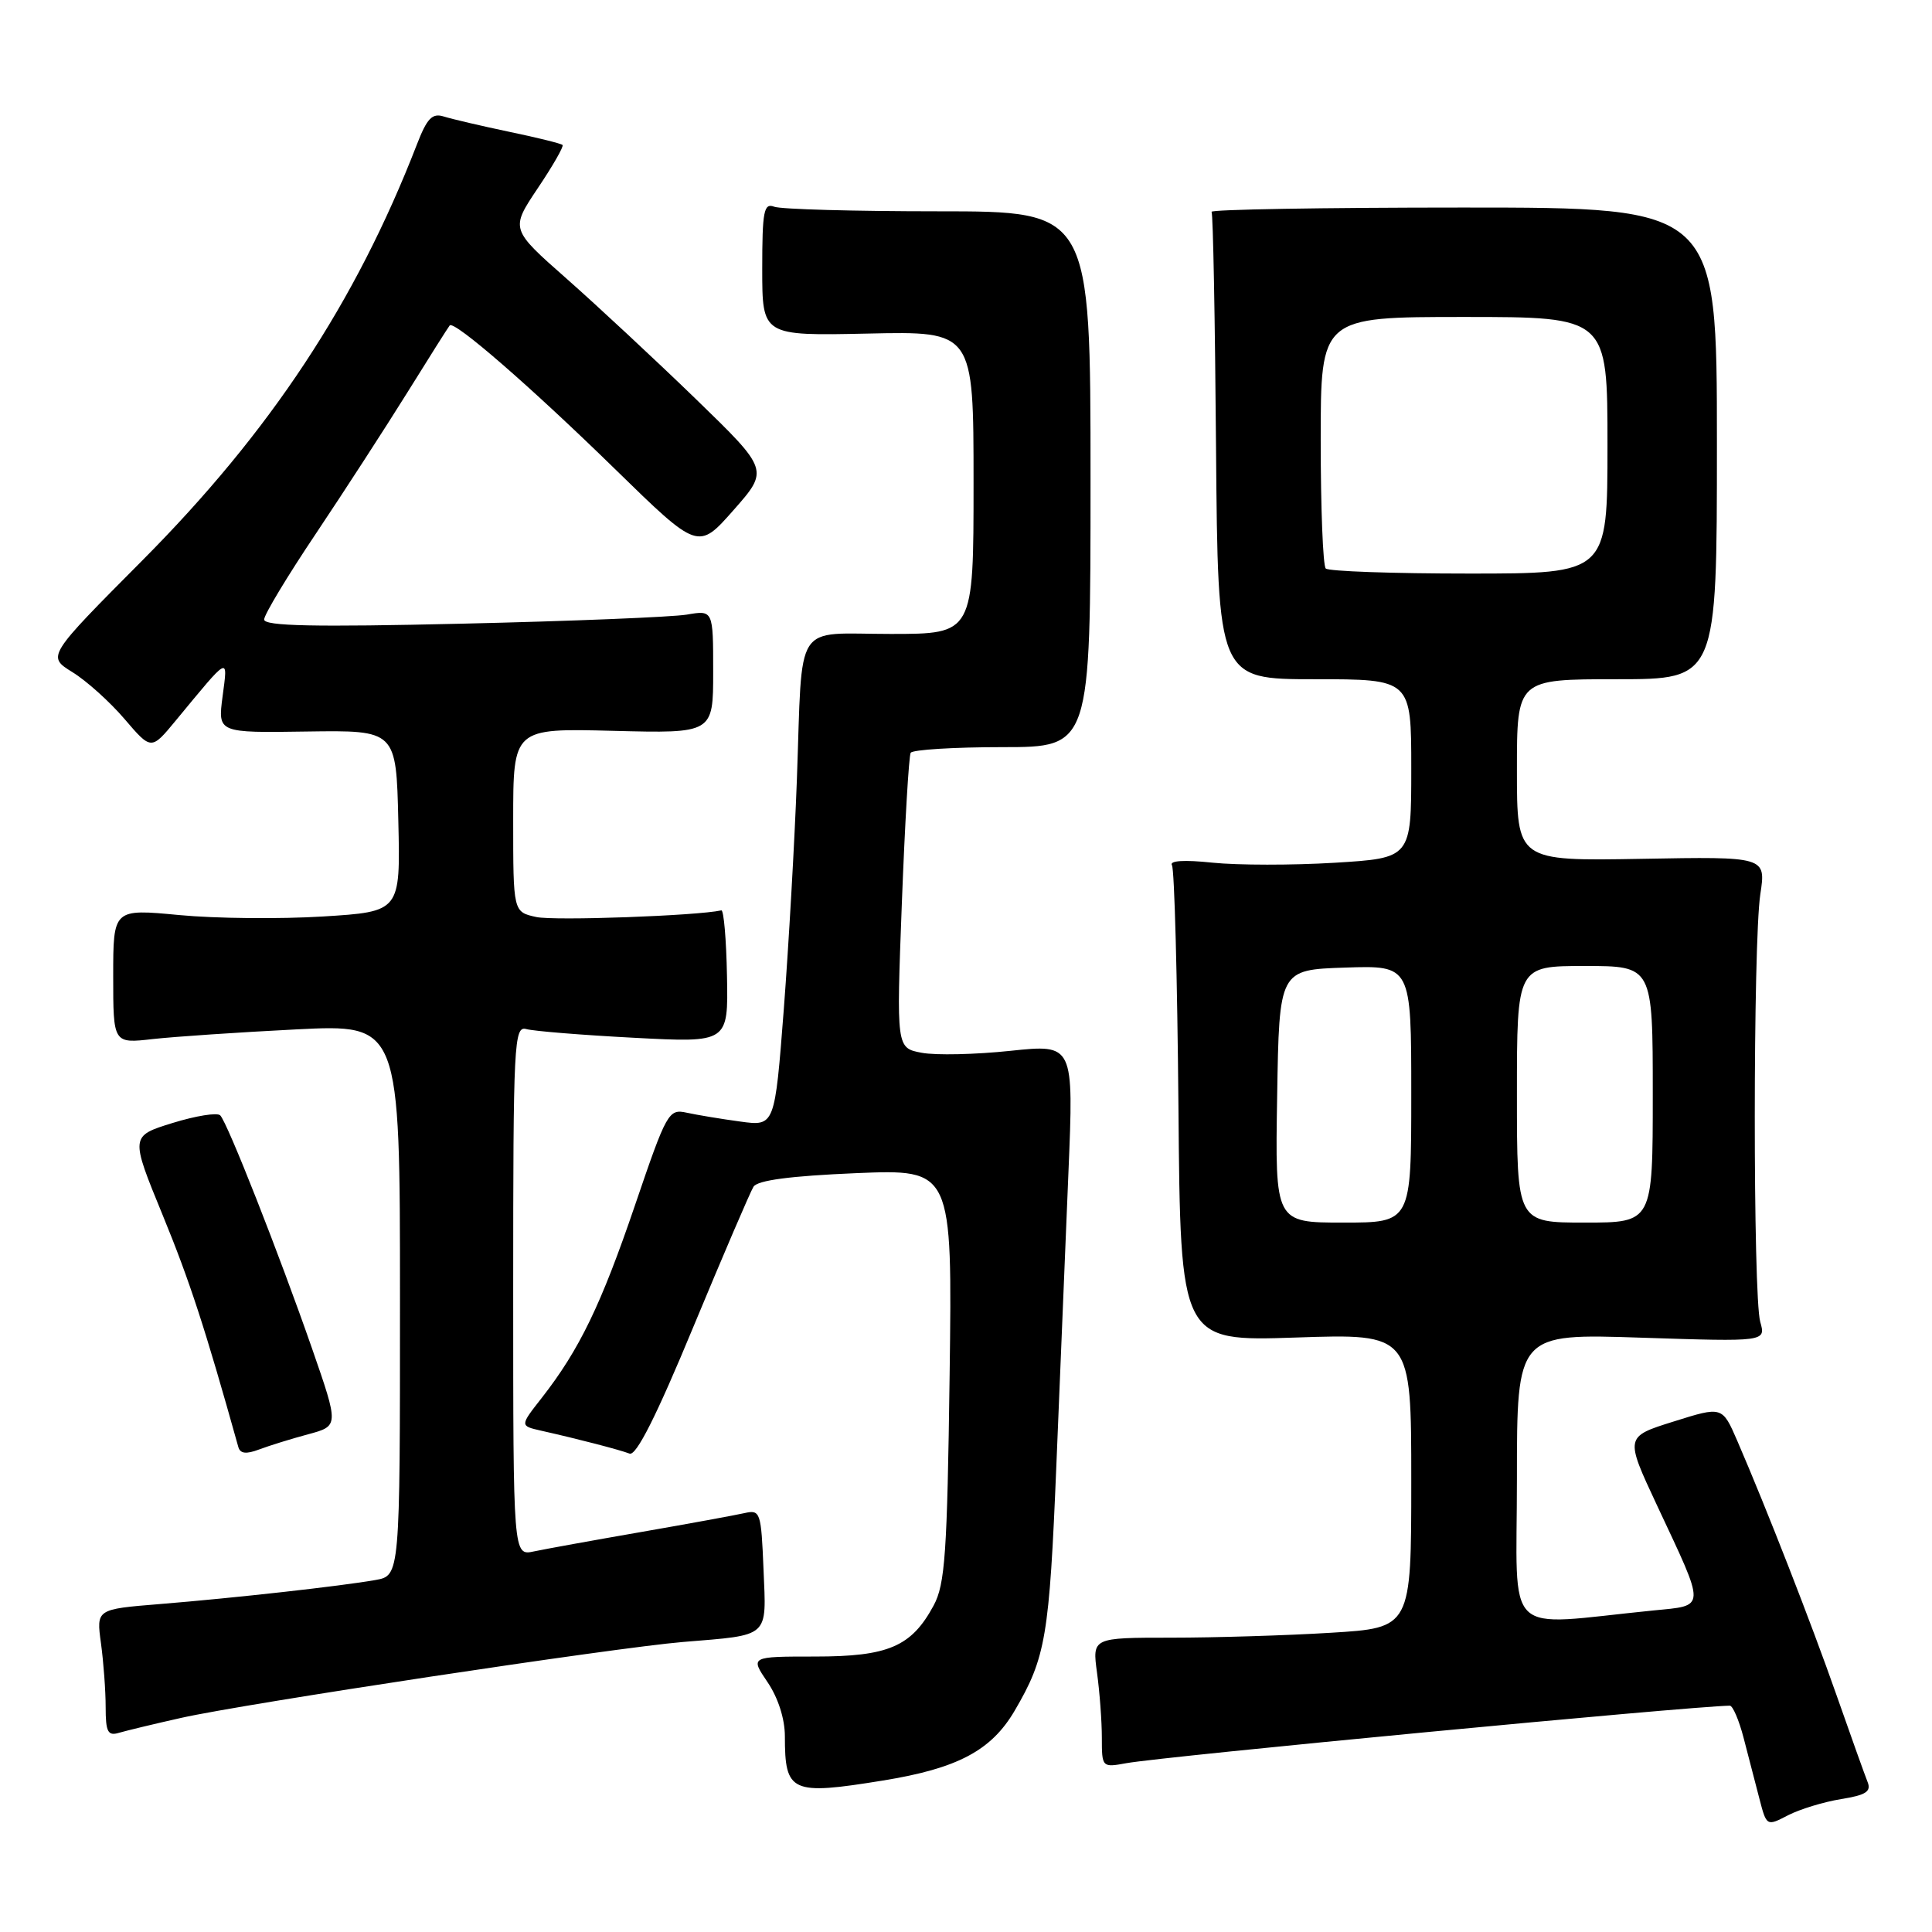 <?xml version="1.0" encoding="UTF-8" standalone="no"?>
<!DOCTYPE svg PUBLIC "-//W3C//DTD SVG 1.1//EN" "http://www.w3.org/Graphics/SVG/1.1/DTD/svg11.dtd" >
<svg xmlns="http://www.w3.org/2000/svg" xmlns:xlink="http://www.w3.org/1999/xlink" version="1.1" viewBox="0 0 256 256">
 <g >
 <path fill="currentColor"
d=" M 243.95 238.39 C 247.25 237.86 247.98 237.39 247.46 236.11 C 247.11 235.23 245.25 230.05 243.35 224.62 C 239.94 214.90 234.09 199.92 230.20 190.92 C 228.21 186.33 228.21 186.33 221.76 188.36 C 215.31 190.38 215.31 190.38 219.55 199.44 C 226.10 213.42 226.13 212.69 219.03 213.40 C 198.87 215.41 201.00 217.47 201.00 195.95 C 201.00 176.70 201.00 176.70 217.49 177.25 C 233.99 177.79 233.99 177.79 233.24 175.15 C 232.27 171.68 232.28 124.97 233.25 118.50 C 234.01 113.50 234.01 113.50 217.50 113.80 C 201.00 114.09 201.00 114.09 201.00 102.05 C 201.00 90.00 201.00 90.00 214.25 90.00 C 227.50 90.00 227.50 90.00 227.50 58.75 C 227.50 27.50 227.50 27.50 193.85 27.50 C 175.34 27.50 160.35 27.76 160.54 28.07 C 160.74 28.38 161.00 42.44 161.13 59.32 C 161.38 90.00 161.38 90.00 174.19 90.00 C 187.00 90.00 187.00 90.00 187.00 101.85 C 187.00 113.70 187.00 113.70 176.84 114.32 C 171.25 114.66 163.98 114.65 160.68 114.31 C 156.89 113.91 154.91 114.04 155.29 114.65 C 155.62 115.19 156.00 129.60 156.15 146.68 C 156.41 177.74 156.41 177.74 171.70 177.23 C 187.00 176.71 187.00 176.71 187.00 196.20 C 187.00 215.70 187.00 215.70 176.34 216.35 C 170.48 216.71 160.97 217.00 155.21 217.00 C 144.73 217.00 144.73 217.00 145.36 221.64 C 145.71 224.19 146.00 228.07 146.00 230.25 C 146.00 234.19 146.03 234.22 149.25 233.63 C 154.23 232.73 223.64 226.11 229.21 226.01 C 229.60 226.01 230.42 227.91 231.03 230.25 C 231.64 232.59 232.57 236.19 233.11 238.26 C 234.08 242.00 234.08 242.01 236.93 240.53 C 238.51 239.72 241.66 238.76 243.95 238.39 Z  M 116.99 235.93 C 126.88 234.33 131.35 231.96 134.44 226.69 C 138.58 219.62 139.04 216.91 139.98 194.00 C 140.46 182.18 141.18 164.82 141.57 155.43 C 142.28 138.36 142.28 138.36 133.89 139.24 C 129.28 139.73 123.99 139.85 122.14 139.50 C 118.77 138.87 118.77 138.87 119.50 119.68 C 119.90 109.13 120.43 100.16 120.67 99.75 C 120.92 99.34 126.38 99.00 132.81 99.00 C 144.50 99.00 144.50 99.00 144.50 63.50 C 144.50 28.00 144.50 28.00 124.33 28.00 C 113.24 28.00 103.45 27.73 102.58 27.39 C 101.21 26.87 101.00 27.98 101.00 35.64 C 101.00 44.50 101.00 44.50 115.00 44.20 C 129.00 43.89 129.00 43.89 129.00 63.95 C 129.00 84.00 129.00 84.00 118.02 84.00 C 105.02 84.00 106.37 81.91 105.59 103.33 C 105.29 111.49 104.51 125.16 103.86 133.70 C 102.66 149.24 102.66 149.24 98.08 148.61 C 95.56 148.27 92.38 147.74 91.00 147.44 C 88.59 146.91 88.34 147.37 84.14 159.70 C 79.63 172.94 76.77 178.84 71.79 185.22 C 68.88 188.93 68.88 188.93 71.69 189.57 C 76.64 190.68 82.09 192.10 83.42 192.61 C 84.30 192.95 86.98 187.64 91.88 175.80 C 95.83 166.29 99.41 157.94 99.84 157.25 C 100.37 156.39 104.74 155.82 113.41 155.45 C 126.19 154.92 126.19 154.92 125.83 182.21 C 125.51 205.85 125.23 209.93 123.71 212.74 C 120.77 218.19 117.71 219.50 107.99 219.50 C 99.40 219.50 99.40 219.50 101.70 222.89 C 103.10 224.95 104.00 227.76 104.00 230.06 C 104.00 237.53 104.83 237.90 116.99 235.93 Z  M 24.00 227.63 C 32.40 225.74 81.39 218.33 90.50 217.57 C 102.11 216.61 101.55 217.11 101.17 207.95 C 100.86 200.38 100.75 200.02 98.67 200.49 C 97.48 200.76 91.33 201.89 85.00 202.99 C 78.67 204.09 72.26 205.25 70.75 205.57 C 68.00 206.16 68.00 206.16 68.00 171.01 C 68.00 138.02 68.11 135.90 69.75 136.36 C 70.71 136.63 77.12 137.15 84.00 137.51 C 96.50 138.17 96.50 138.17 96.33 129.34 C 96.24 124.48 95.90 120.56 95.58 120.63 C 92.33 121.35 73.41 122.03 71.06 121.51 C 68.00 120.84 68.00 120.84 68.00 108.67 C 68.00 96.50 68.00 96.50 81.25 96.84 C 94.50 97.18 94.50 97.18 94.50 89.01 C 94.50 80.84 94.50 80.84 91.00 81.44 C 89.08 81.76 75.69 82.31 61.25 82.64 C 41.66 83.10 35.00 82.96 35.00 82.09 C 35.00 81.45 38.08 76.34 41.85 70.72 C 45.61 65.10 51.07 56.67 53.98 52.00 C 56.88 47.33 59.41 43.33 59.59 43.12 C 60.19 42.44 70.33 51.25 81.50 62.16 C 92.51 72.91 92.51 72.91 97.20 67.59 C 101.89 62.27 101.89 62.27 92.20 52.87 C 86.86 47.70 79.15 40.52 75.07 36.92 C 67.63 30.36 67.63 30.36 71.25 24.95 C 73.25 21.98 74.73 19.39 74.54 19.21 C 74.35 19.02 71.17 18.23 67.46 17.46 C 63.75 16.68 59.86 15.77 58.81 15.44 C 57.27 14.95 56.58 15.67 55.23 19.17 C 47.13 40.07 35.83 57.19 18.88 74.24 C 6.22 86.97 6.22 86.97 9.59 89.06 C 11.45 90.20 14.56 93.00 16.50 95.27 C 20.04 99.41 20.04 99.41 23.27 95.50 C 30.51 86.74 30.20 86.89 29.49 92.30 C 28.86 97.11 28.86 97.11 40.68 96.93 C 52.50 96.76 52.50 96.76 52.78 108.78 C 53.06 120.80 53.06 120.80 42.78 121.44 C 37.13 121.79 28.56 121.71 23.75 121.25 C 15.00 120.42 15.00 120.42 15.00 129.35 C 15.00 138.28 15.00 138.28 20.25 137.68 C 23.14 137.36 31.69 136.78 39.25 136.40 C 53.00 135.71 53.00 135.71 53.00 172.24 C 53.00 208.78 53.00 208.78 49.75 209.36 C 45.23 210.16 31.12 211.74 21.13 212.55 C 12.76 213.23 12.76 213.23 13.38 217.75 C 13.72 220.24 14.00 224.05 14.00 226.21 C 14.00 229.48 14.29 230.05 15.75 229.61 C 16.71 229.33 20.42 228.43 24.00 227.63 Z  M 40.83 190.05 C 44.91 188.95 44.91 188.95 41.36 178.72 C 36.98 166.14 30.14 148.75 29.18 147.79 C 28.79 147.39 25.95 147.85 22.87 148.80 C 17.26 150.54 17.26 150.54 21.56 161.02 C 25.14 169.75 27.16 175.93 31.58 191.74 C 31.83 192.62 32.62 192.71 34.34 192.06 C 35.67 191.56 38.59 190.65 40.83 190.05 Z  M 169.23 145.25 C 169.50 128.50 169.50 128.50 178.25 128.21 C 187.00 127.92 187.00 127.92 187.00 144.96 C 187.00 162.00 187.00 162.00 177.98 162.00 C 168.95 162.00 168.95 162.00 169.23 145.25 Z  M 201.00 145.00 C 201.00 128.00 201.00 128.00 210.00 128.00 C 219.00 128.00 219.00 128.00 219.00 145.00 C 219.00 162.00 219.00 162.00 210.00 162.00 C 201.00 162.00 201.00 162.00 201.00 145.00 Z  M 175.67 75.33 C 175.30 74.97 175.00 67.32 175.00 58.33 C 175.00 42.00 175.00 42.00 194.00 42.00 C 213.00 42.00 213.00 42.00 213.00 59.00 C 213.00 76.00 213.00 76.00 194.67 76.00 C 184.58 76.00 176.03 75.70 175.67 75.33 Z "/>
</g>
</svg>